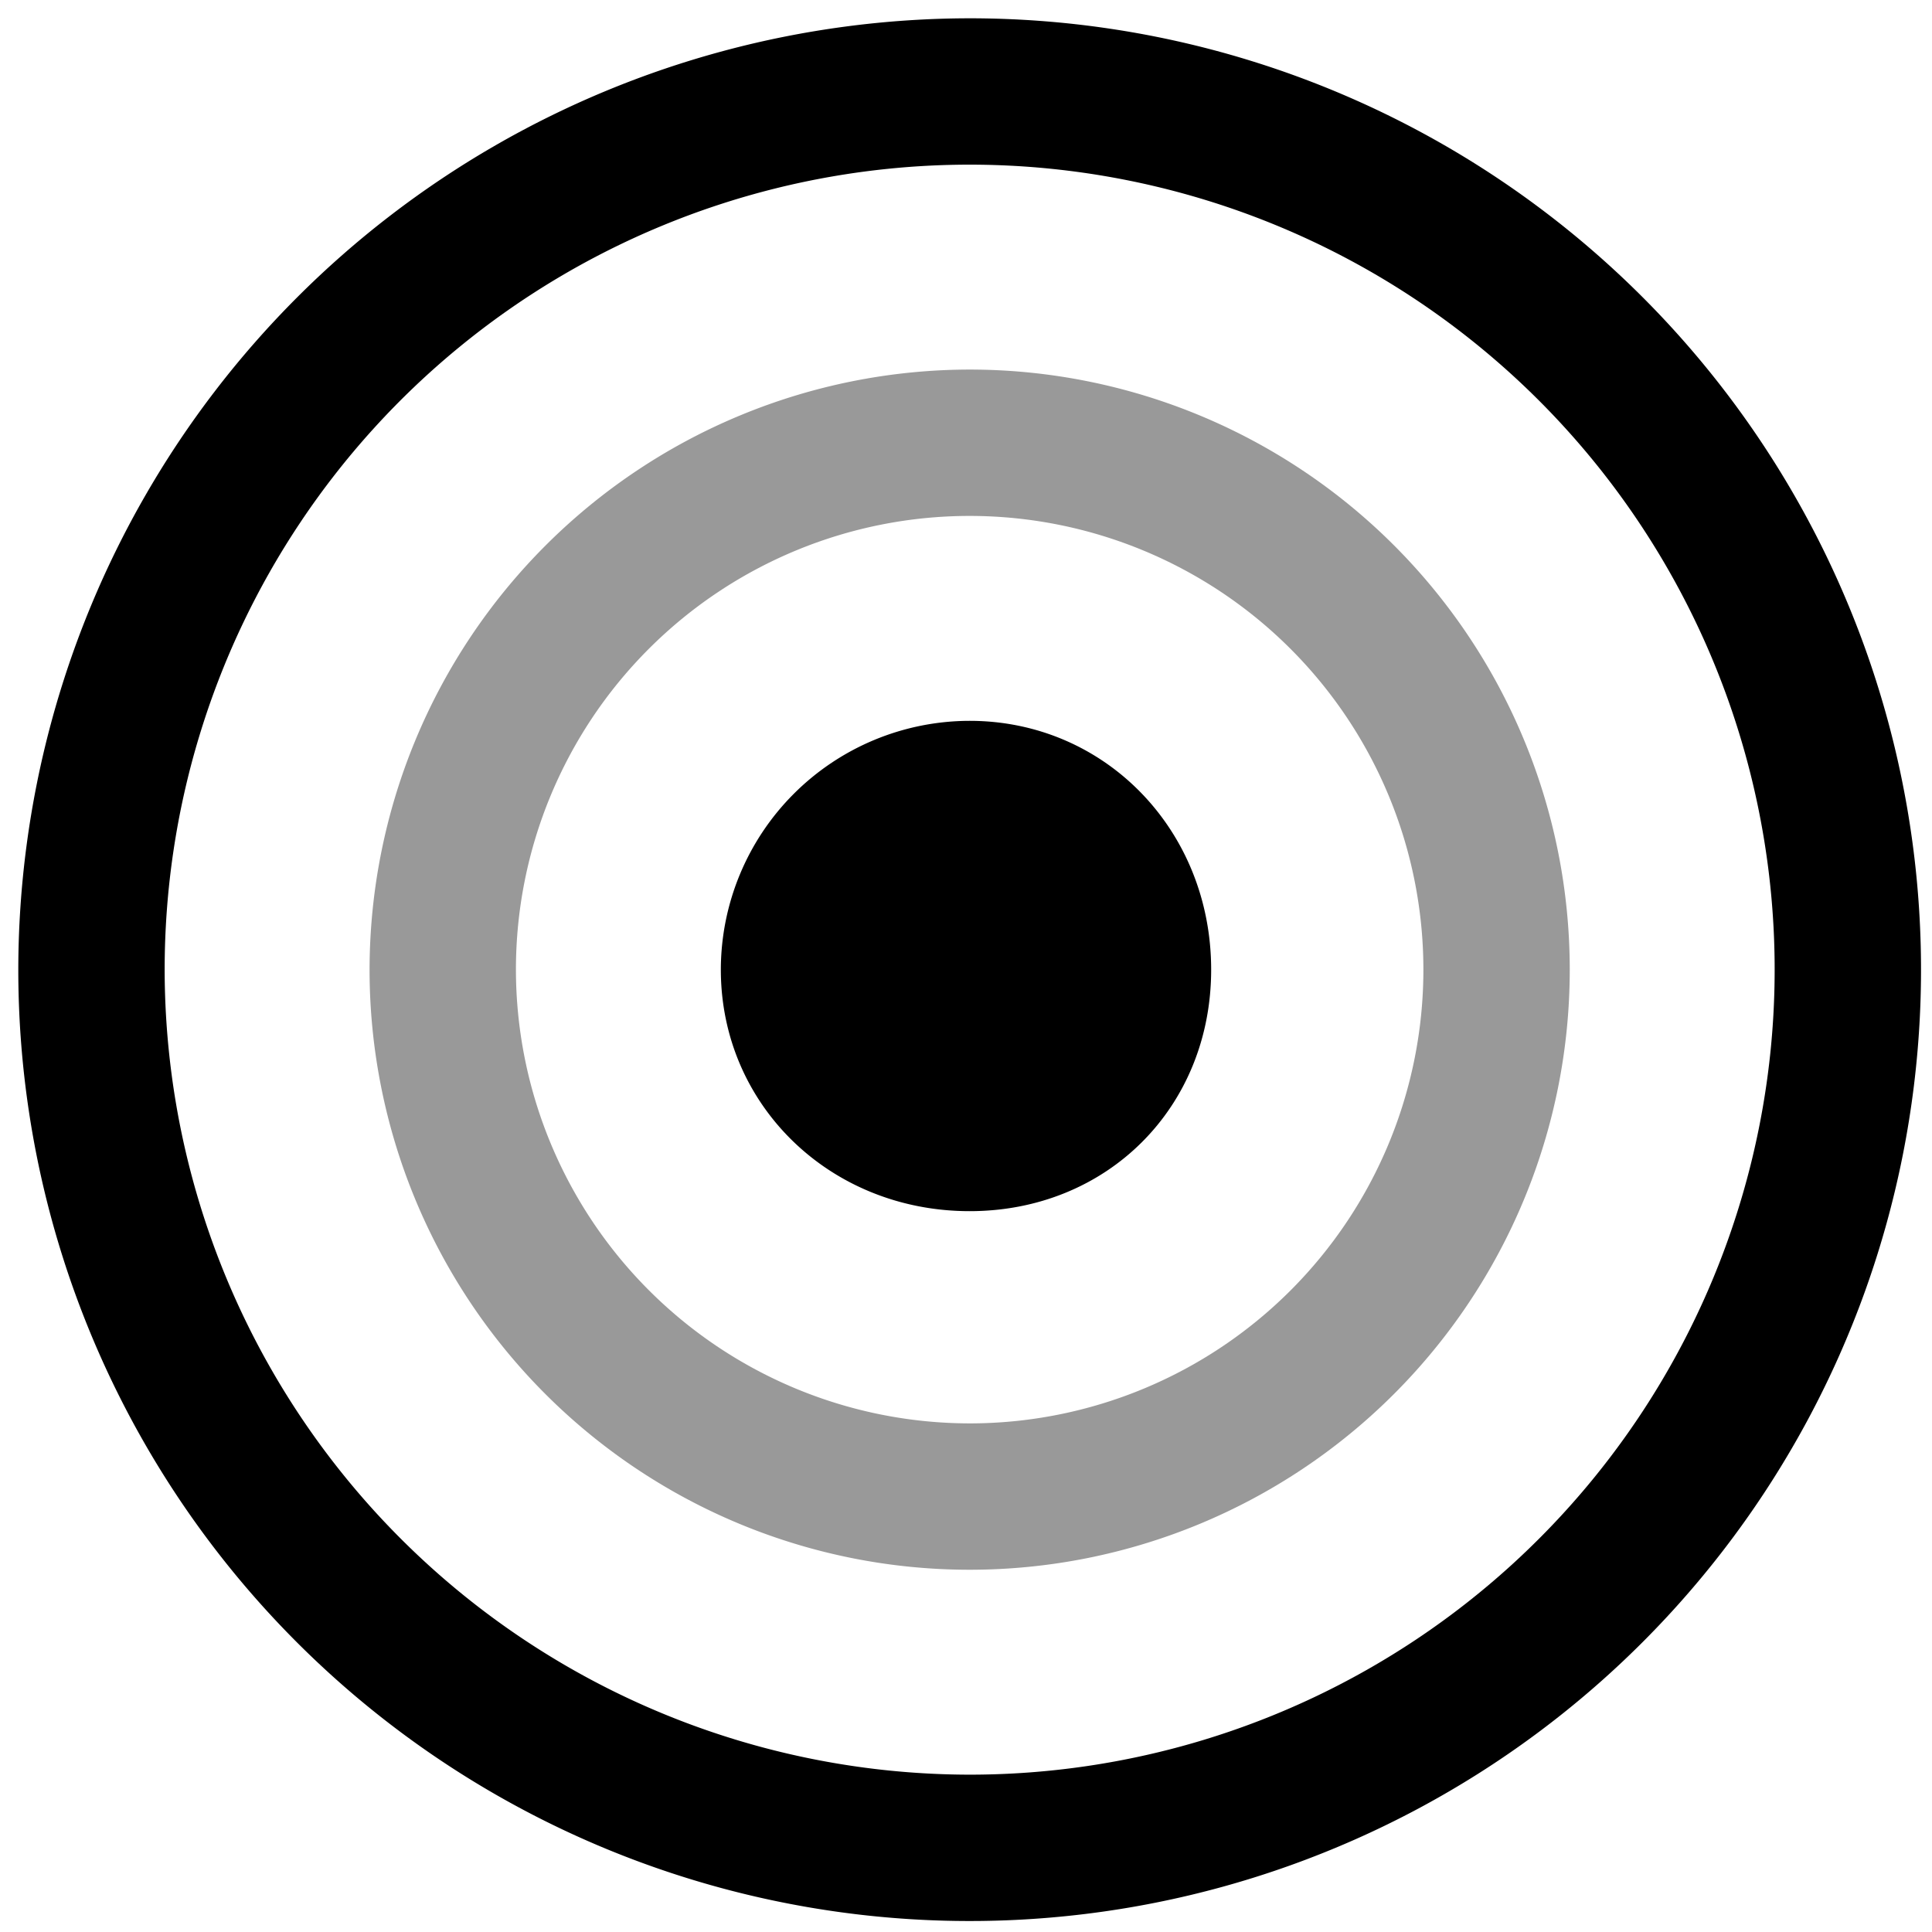 <svg viewBox="0 0 264 264">
    <path d="M132.5 108.5c13.209 0 23 10.791 23 24s-9.791 23-23 23-24-9.791-24-23a24.06 24.06 0 0 1 24-24Z"/>
    <path d="M132.5 98.5c18.5 0 33 14.935 33 34 0 18.813-14.187 33-33 33-19.065 0-34-14.5-34-33a34.039 34.039 0 0 1 34-34Zm0 47c7.654 0 13-5.346 13-13 0-7.981-5.589-14-13-14a14.016 14.016 0 0 0-14 14c0 7.411 6.018 13 14 13Z"/>
    <path d="M132.5 50.5a82 82 0 1 1-82 82 82.093 82.093 0 0 1 82-82Zm0 144a62 62 0 1 0-62-62 62.07 62.07 0 0 0 62 62Z" opacity=".4"/>
    <path d="M132.5 2.5a130 130 0 1 1-130 130 130.147 130.147 0 0 1 130-130Zm0 240a110 110 0 1 0-110-110 110.125 110.125 0 0 0 110 110Z"/>
</svg>
